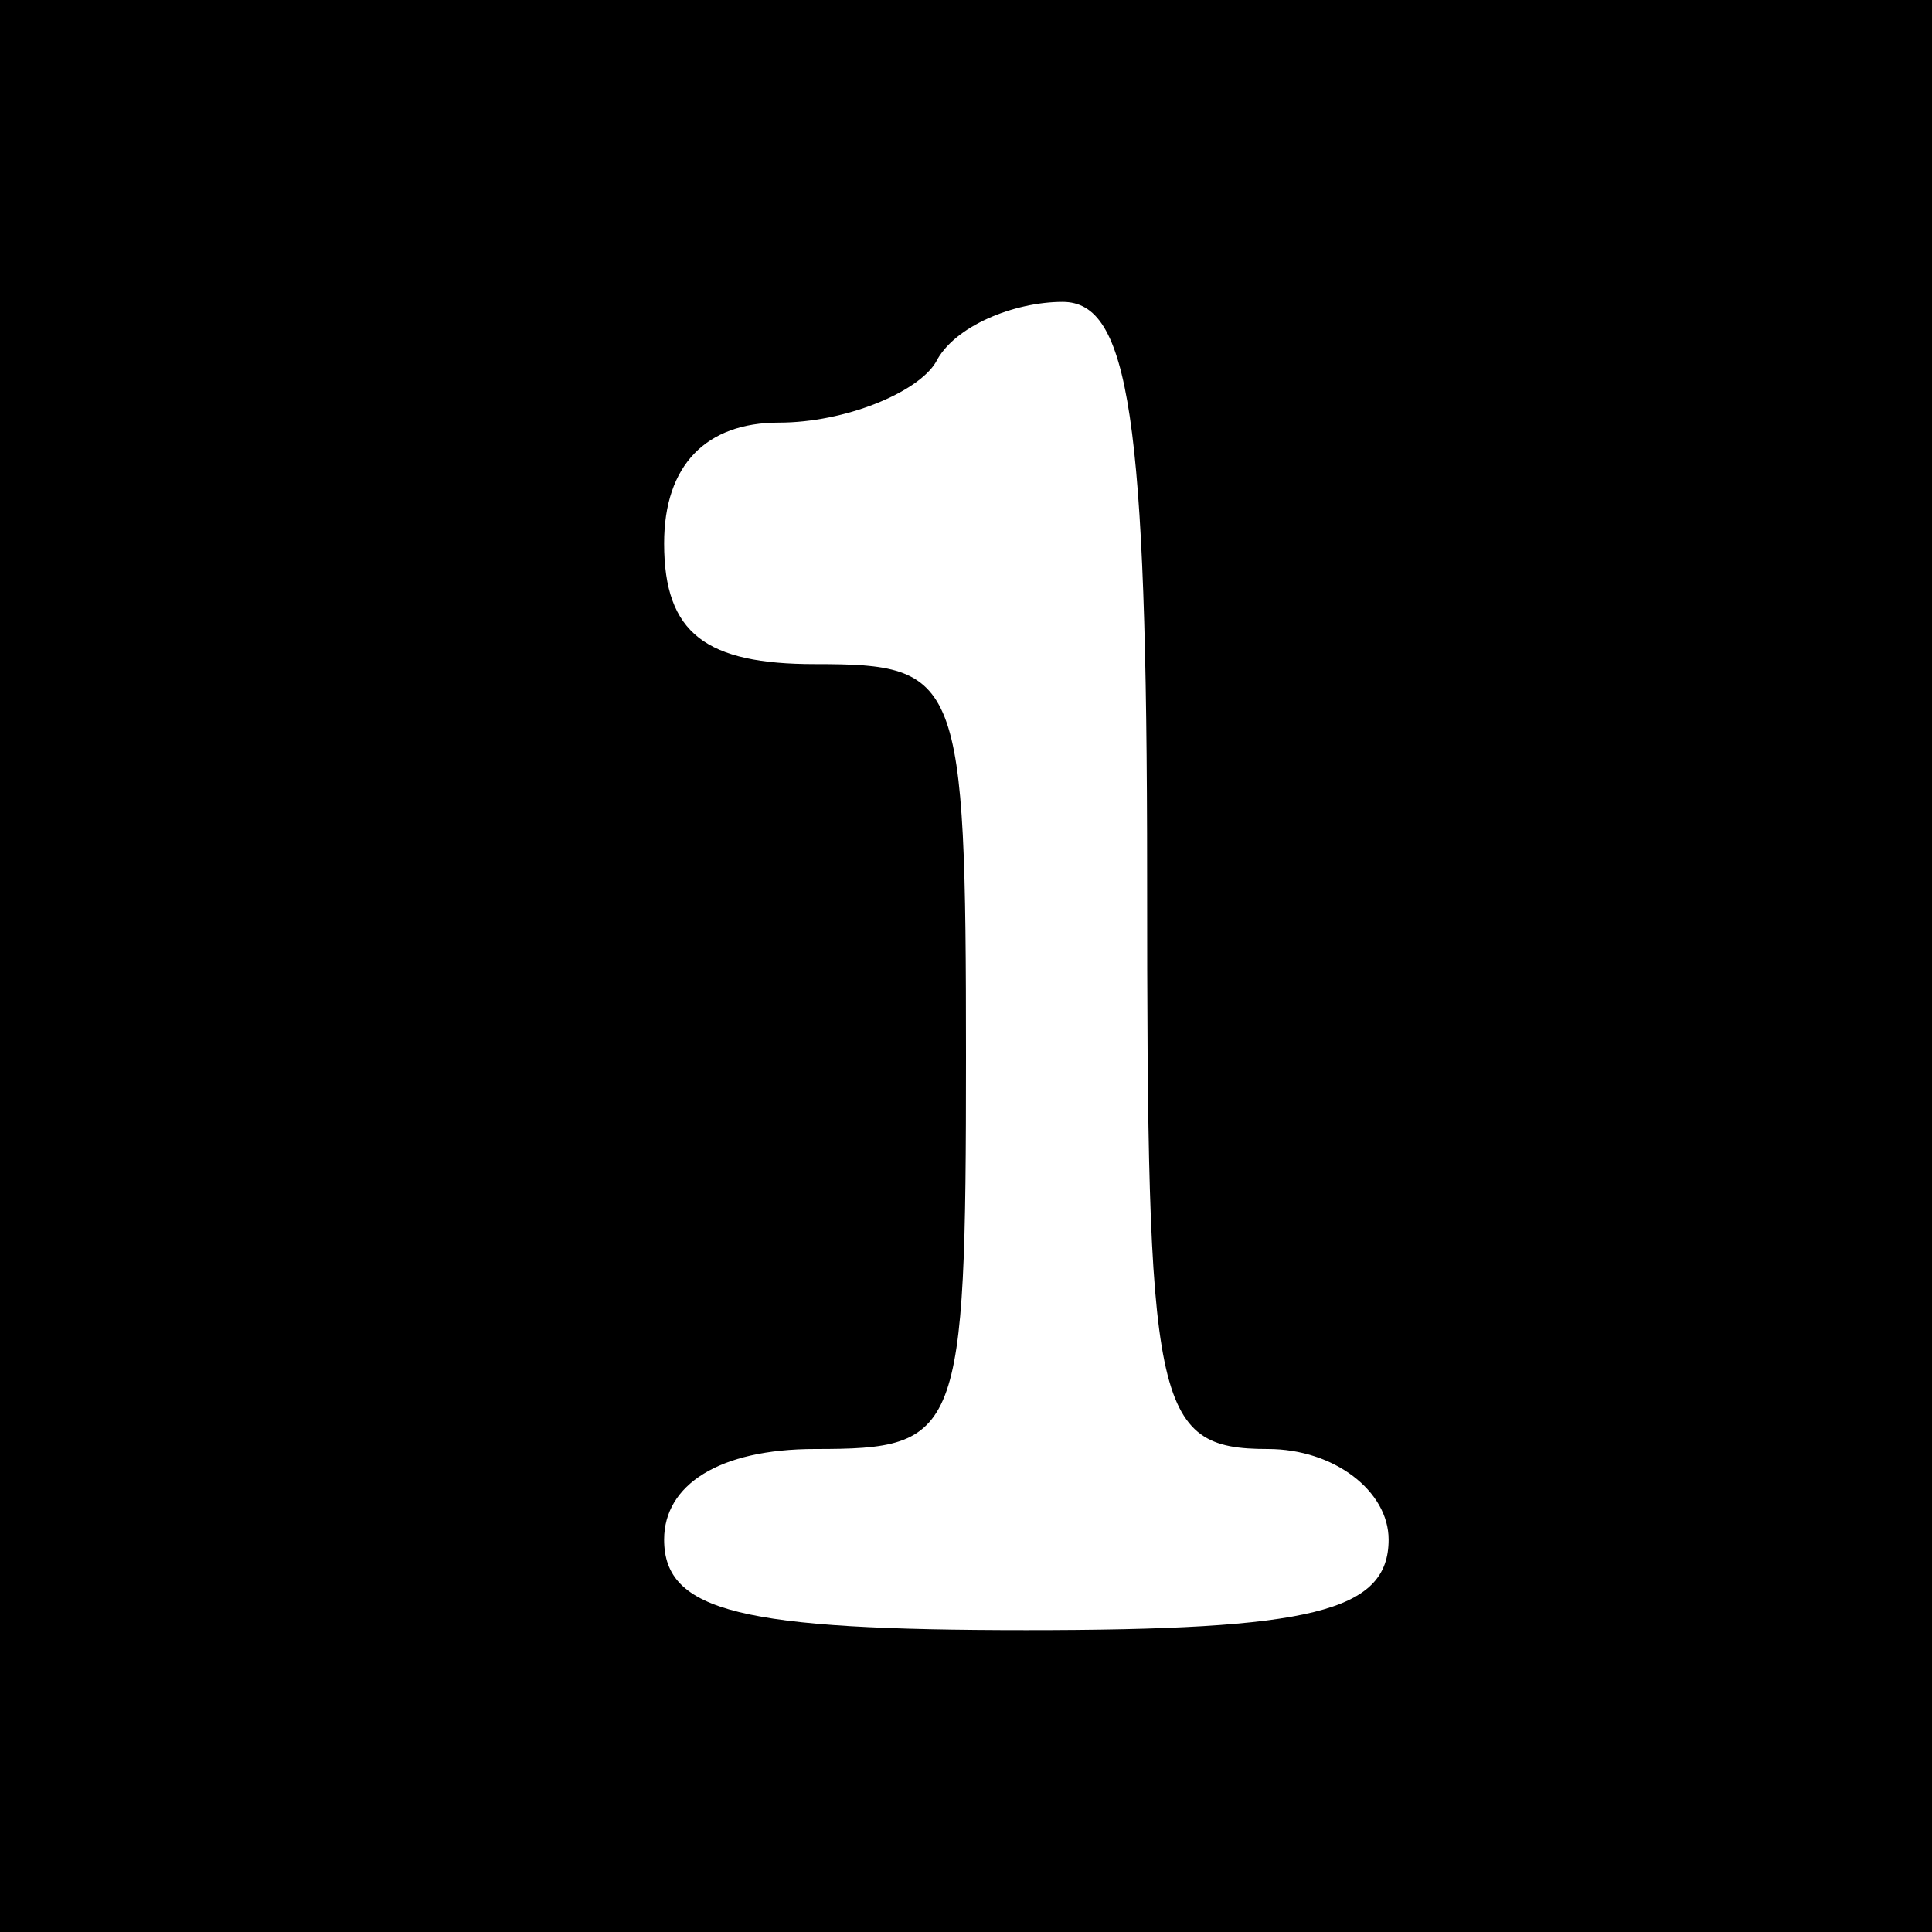 <?xml version="1.0" standalone="no"?>
<!DOCTYPE svg PUBLIC "-//W3C//DTD SVG 20010904//EN"
 "http://www.w3.org/TR/2001/REC-SVG-20010904/DTD/svg10.dtd">
<svg version="1.0" xmlns="http://www.w3.org/2000/svg"
 width="32pt" height="32pt" viewBox="0 0 32 32"
 preserveAspectRatio="xMidYMid meet">
<rect x="0" y="0" width="32" height="32" fill="#808080" stroke="none"/>
<g transform="translate(0,32) scale(0.1,-0.1)"
fill="#000000" stroke="none">
<path fill="#000000" stroke="none" d="M0 160 l0 -160 160 0 160 0 0 160 0
160 -160 0 -160 0 0 -160z"/>
<path fill="#ffffff" stroke="none" d="M190 175 c0 -88 1 -95 20 -95 11 0 20
-7 20 -15 0 -12 -13 -15 -60 -15 -47 0 -60 3 -60 15 0 9 9 15 25 15 24 0 25 2
25 65 0 63 -1 65 -25 65 -18 0 -25 5 -25 20 0 13 7 20 19 20 11 0 23 5 26 10
3 6 13 10 21 10 11 0 14 -19 14 -95z"/>
</g>
</svg>
